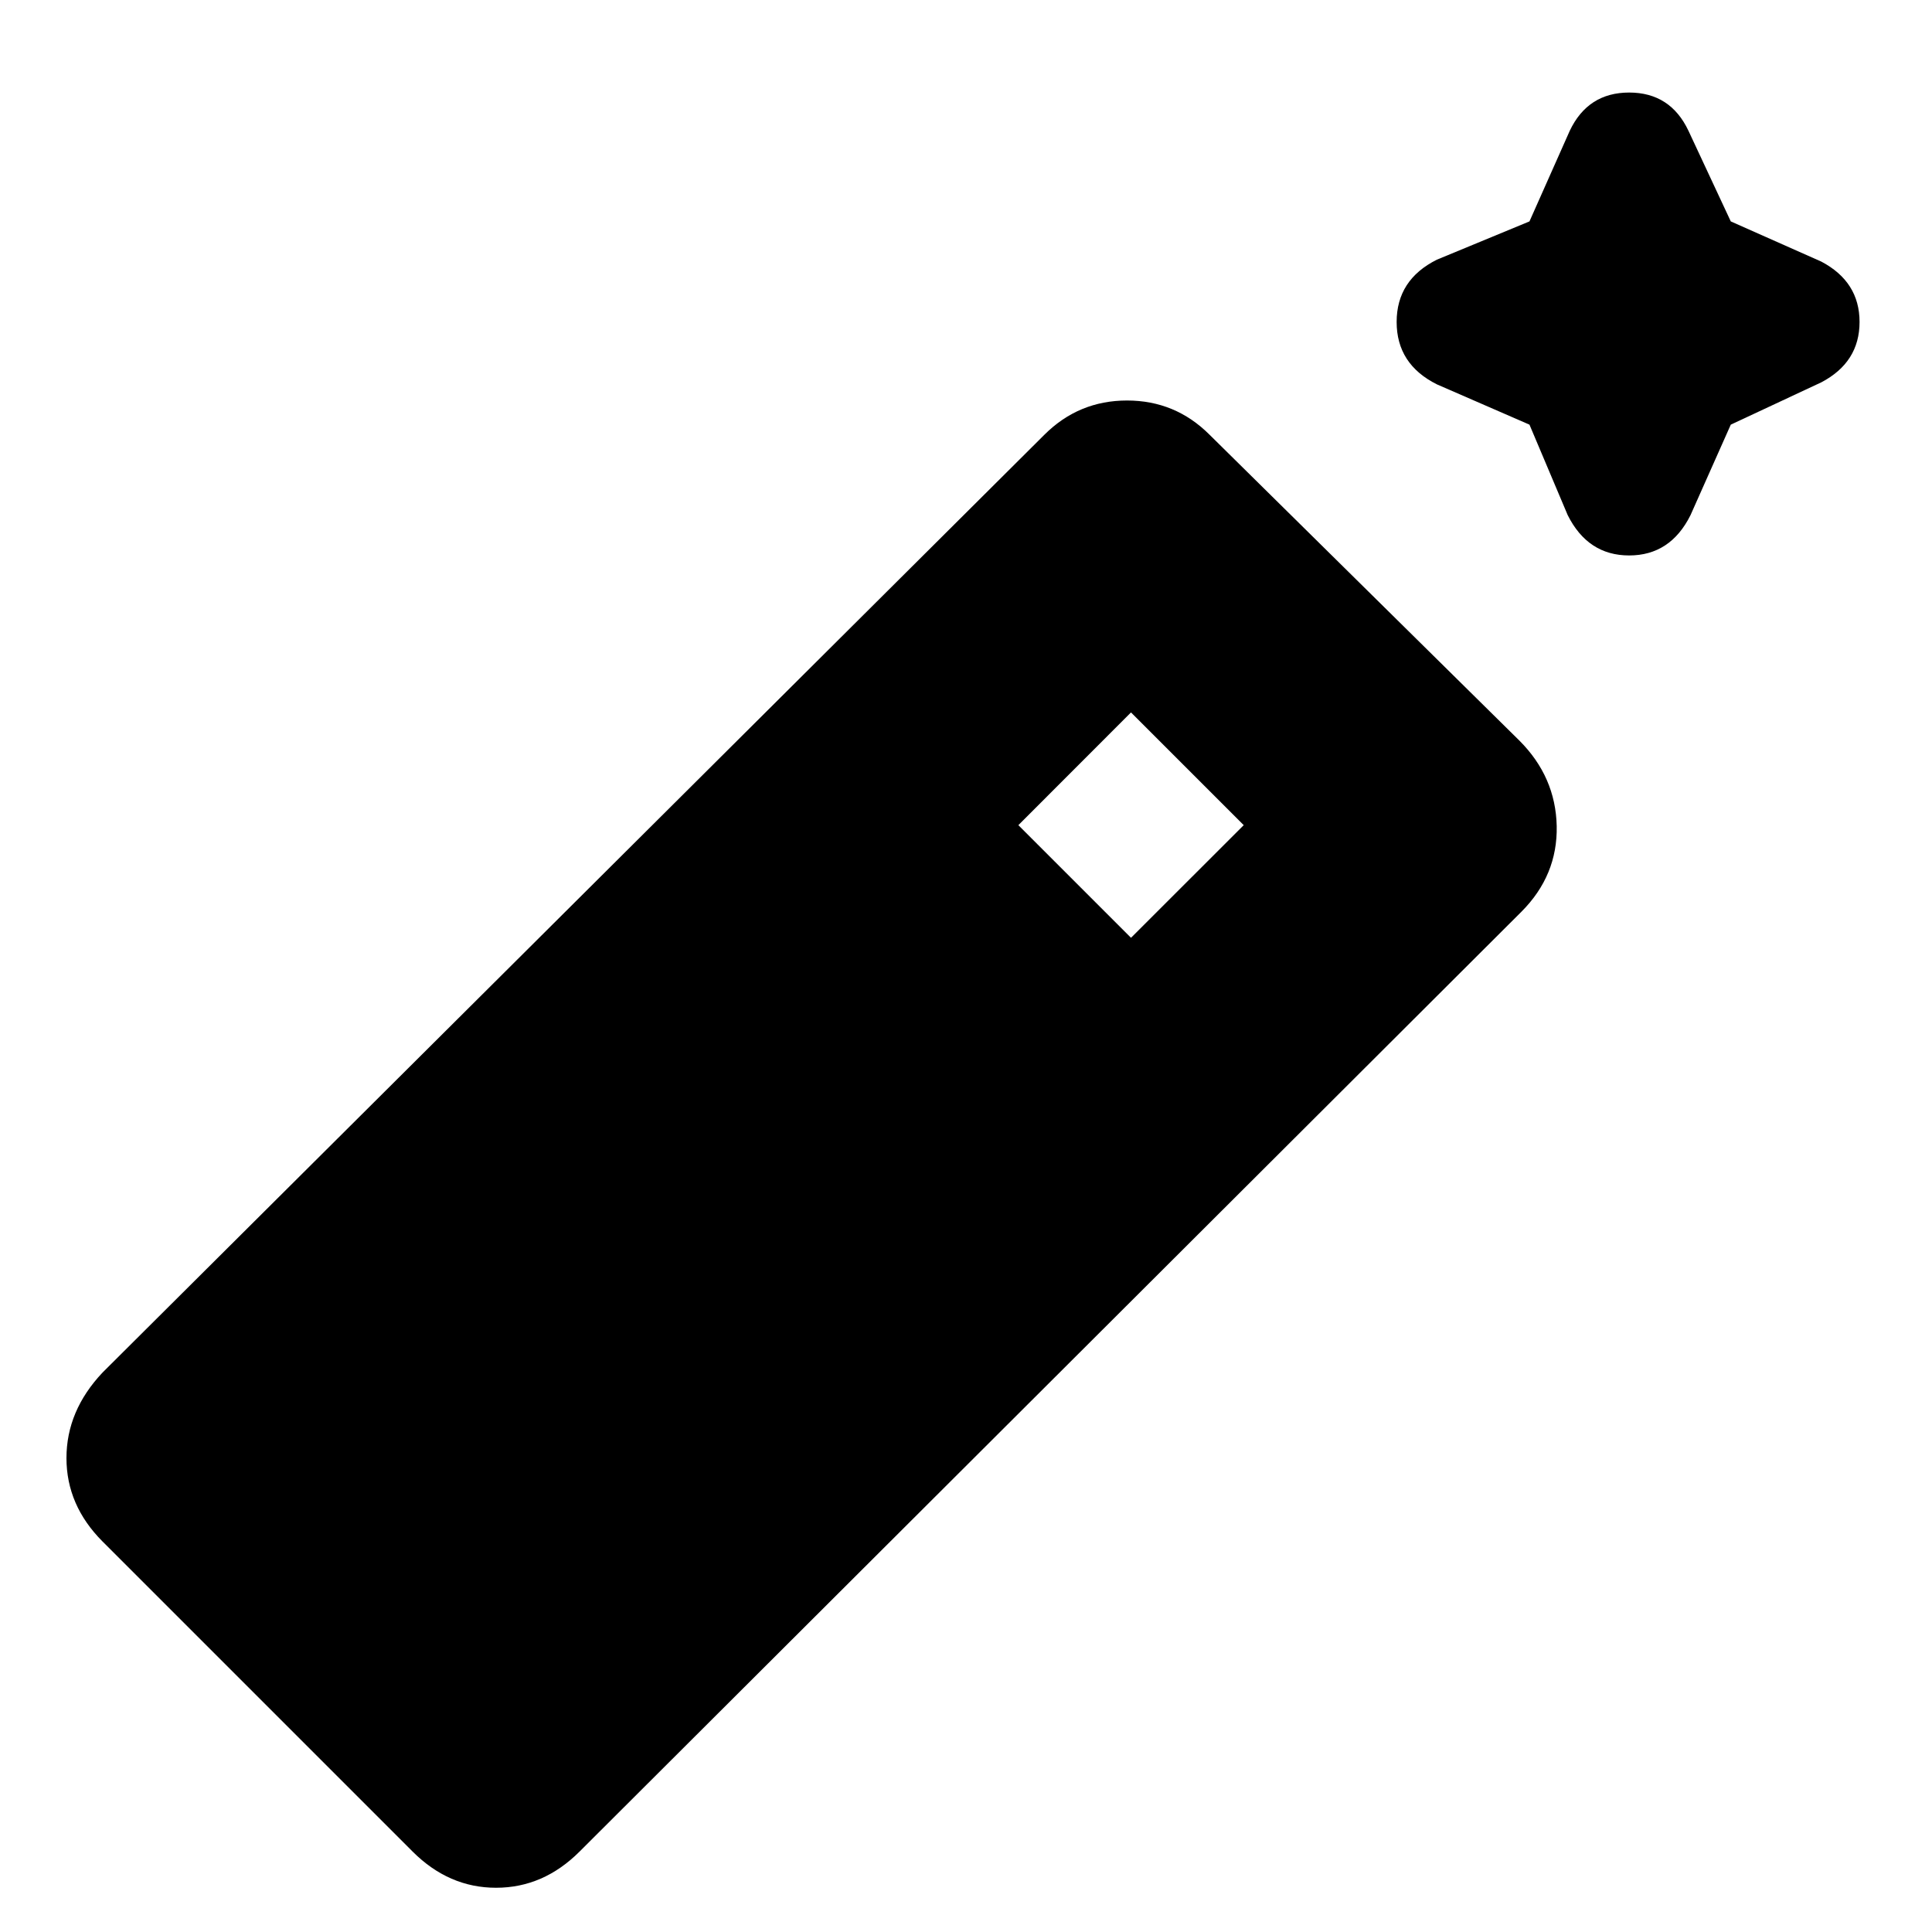 <svg xmlns="http://www.w3.org/2000/svg" height="20" width="20"><path d="m15.833 4.396-.958-.417q-.417-.208-.417-.646 0-.437.417-.645l.958-.396.417-.938q.188-.396.615-.396t.614.396l.438.938.937.416q.396.209.396.625 0 .417-.396.625l-.937.438-.417.937q-.208.417-.635.417-.427 0-.636-.417ZM4.271 19.167l-3.209-3.209q-.374-.375-.374-.864 0-.49.374-.886l9.75-9.708q.355-.354.855-.354t.854.354l3.208 3.167q.375.375.386.885.01.51-.365.886L6 19.167q-.375.375-.865.375-.489 0-.864-.375Zm7.437-9.459 1.167-1.166-1.167-1.167-1.166 1.167Z"/></svg>
